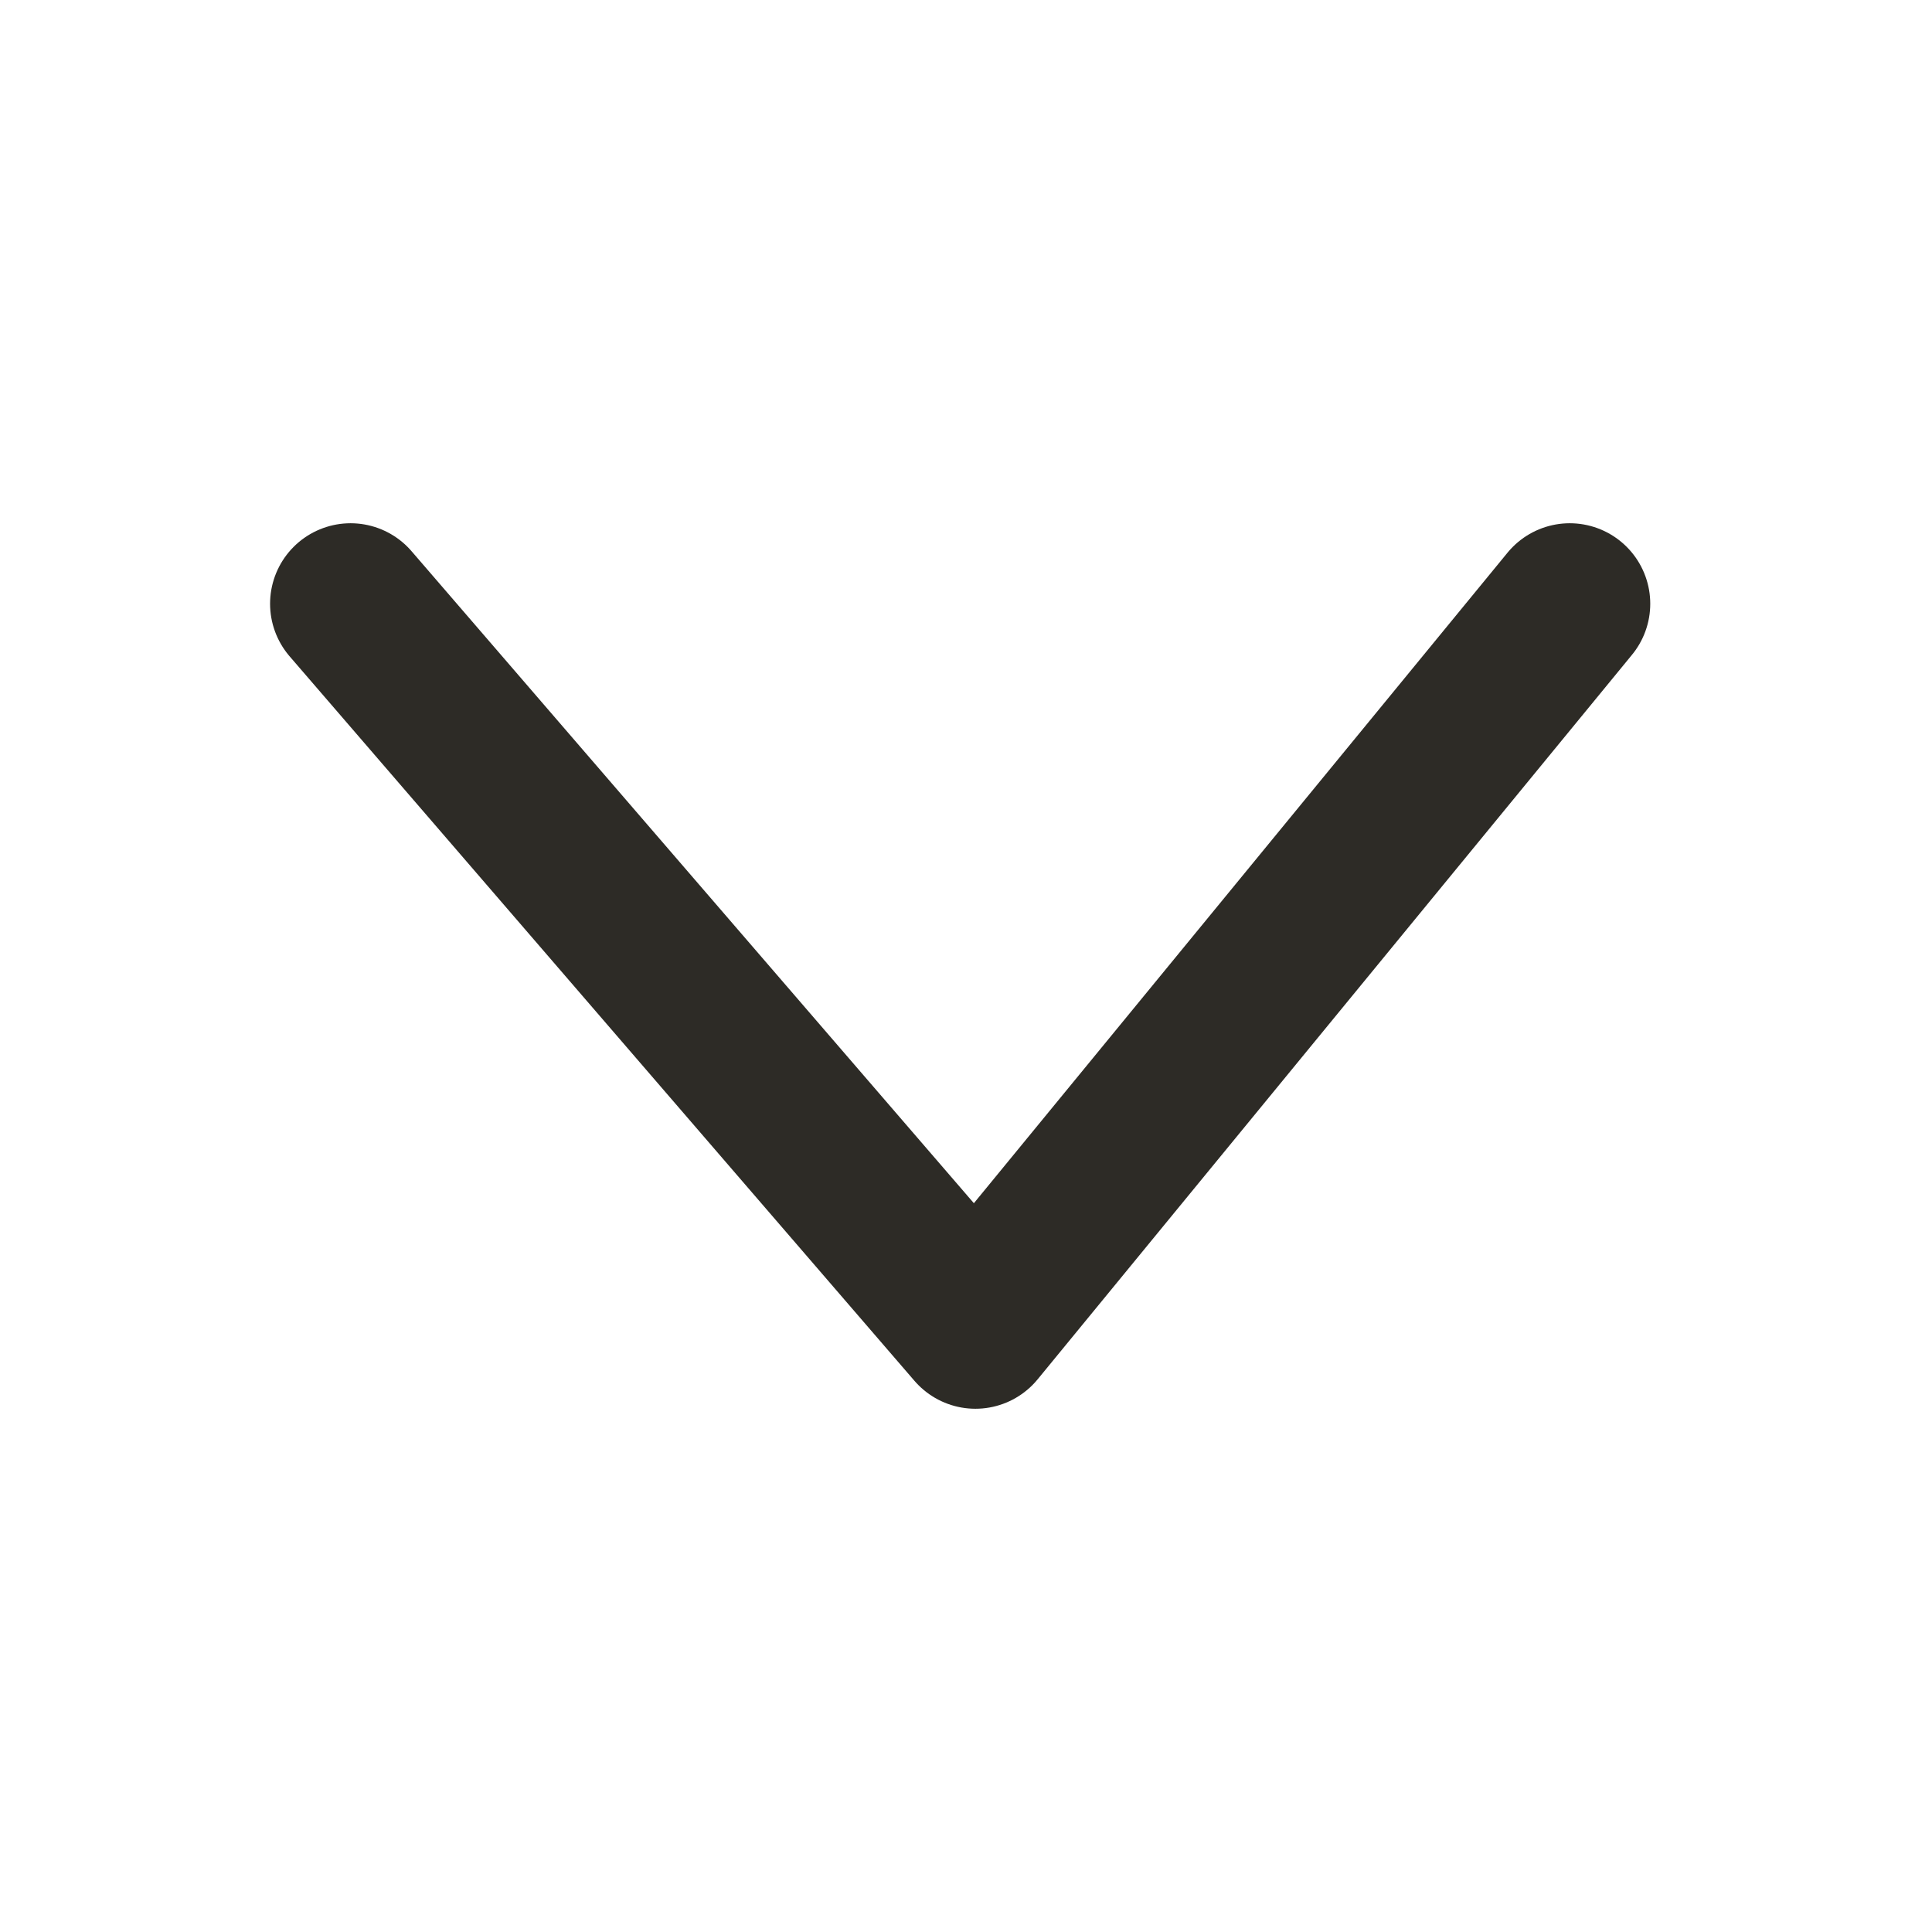 <svg width="24" height="24" viewBox="0 0 24 24" fill="none" xmlns="http://www.w3.org/2000/svg">
<path d="M19.5 7.5L12.117 16.5L4.355 7.5" stroke="#2D2B26" stroke-width="2" stroke-linecap="round" stroke-linejoin="round"/>
</svg>
